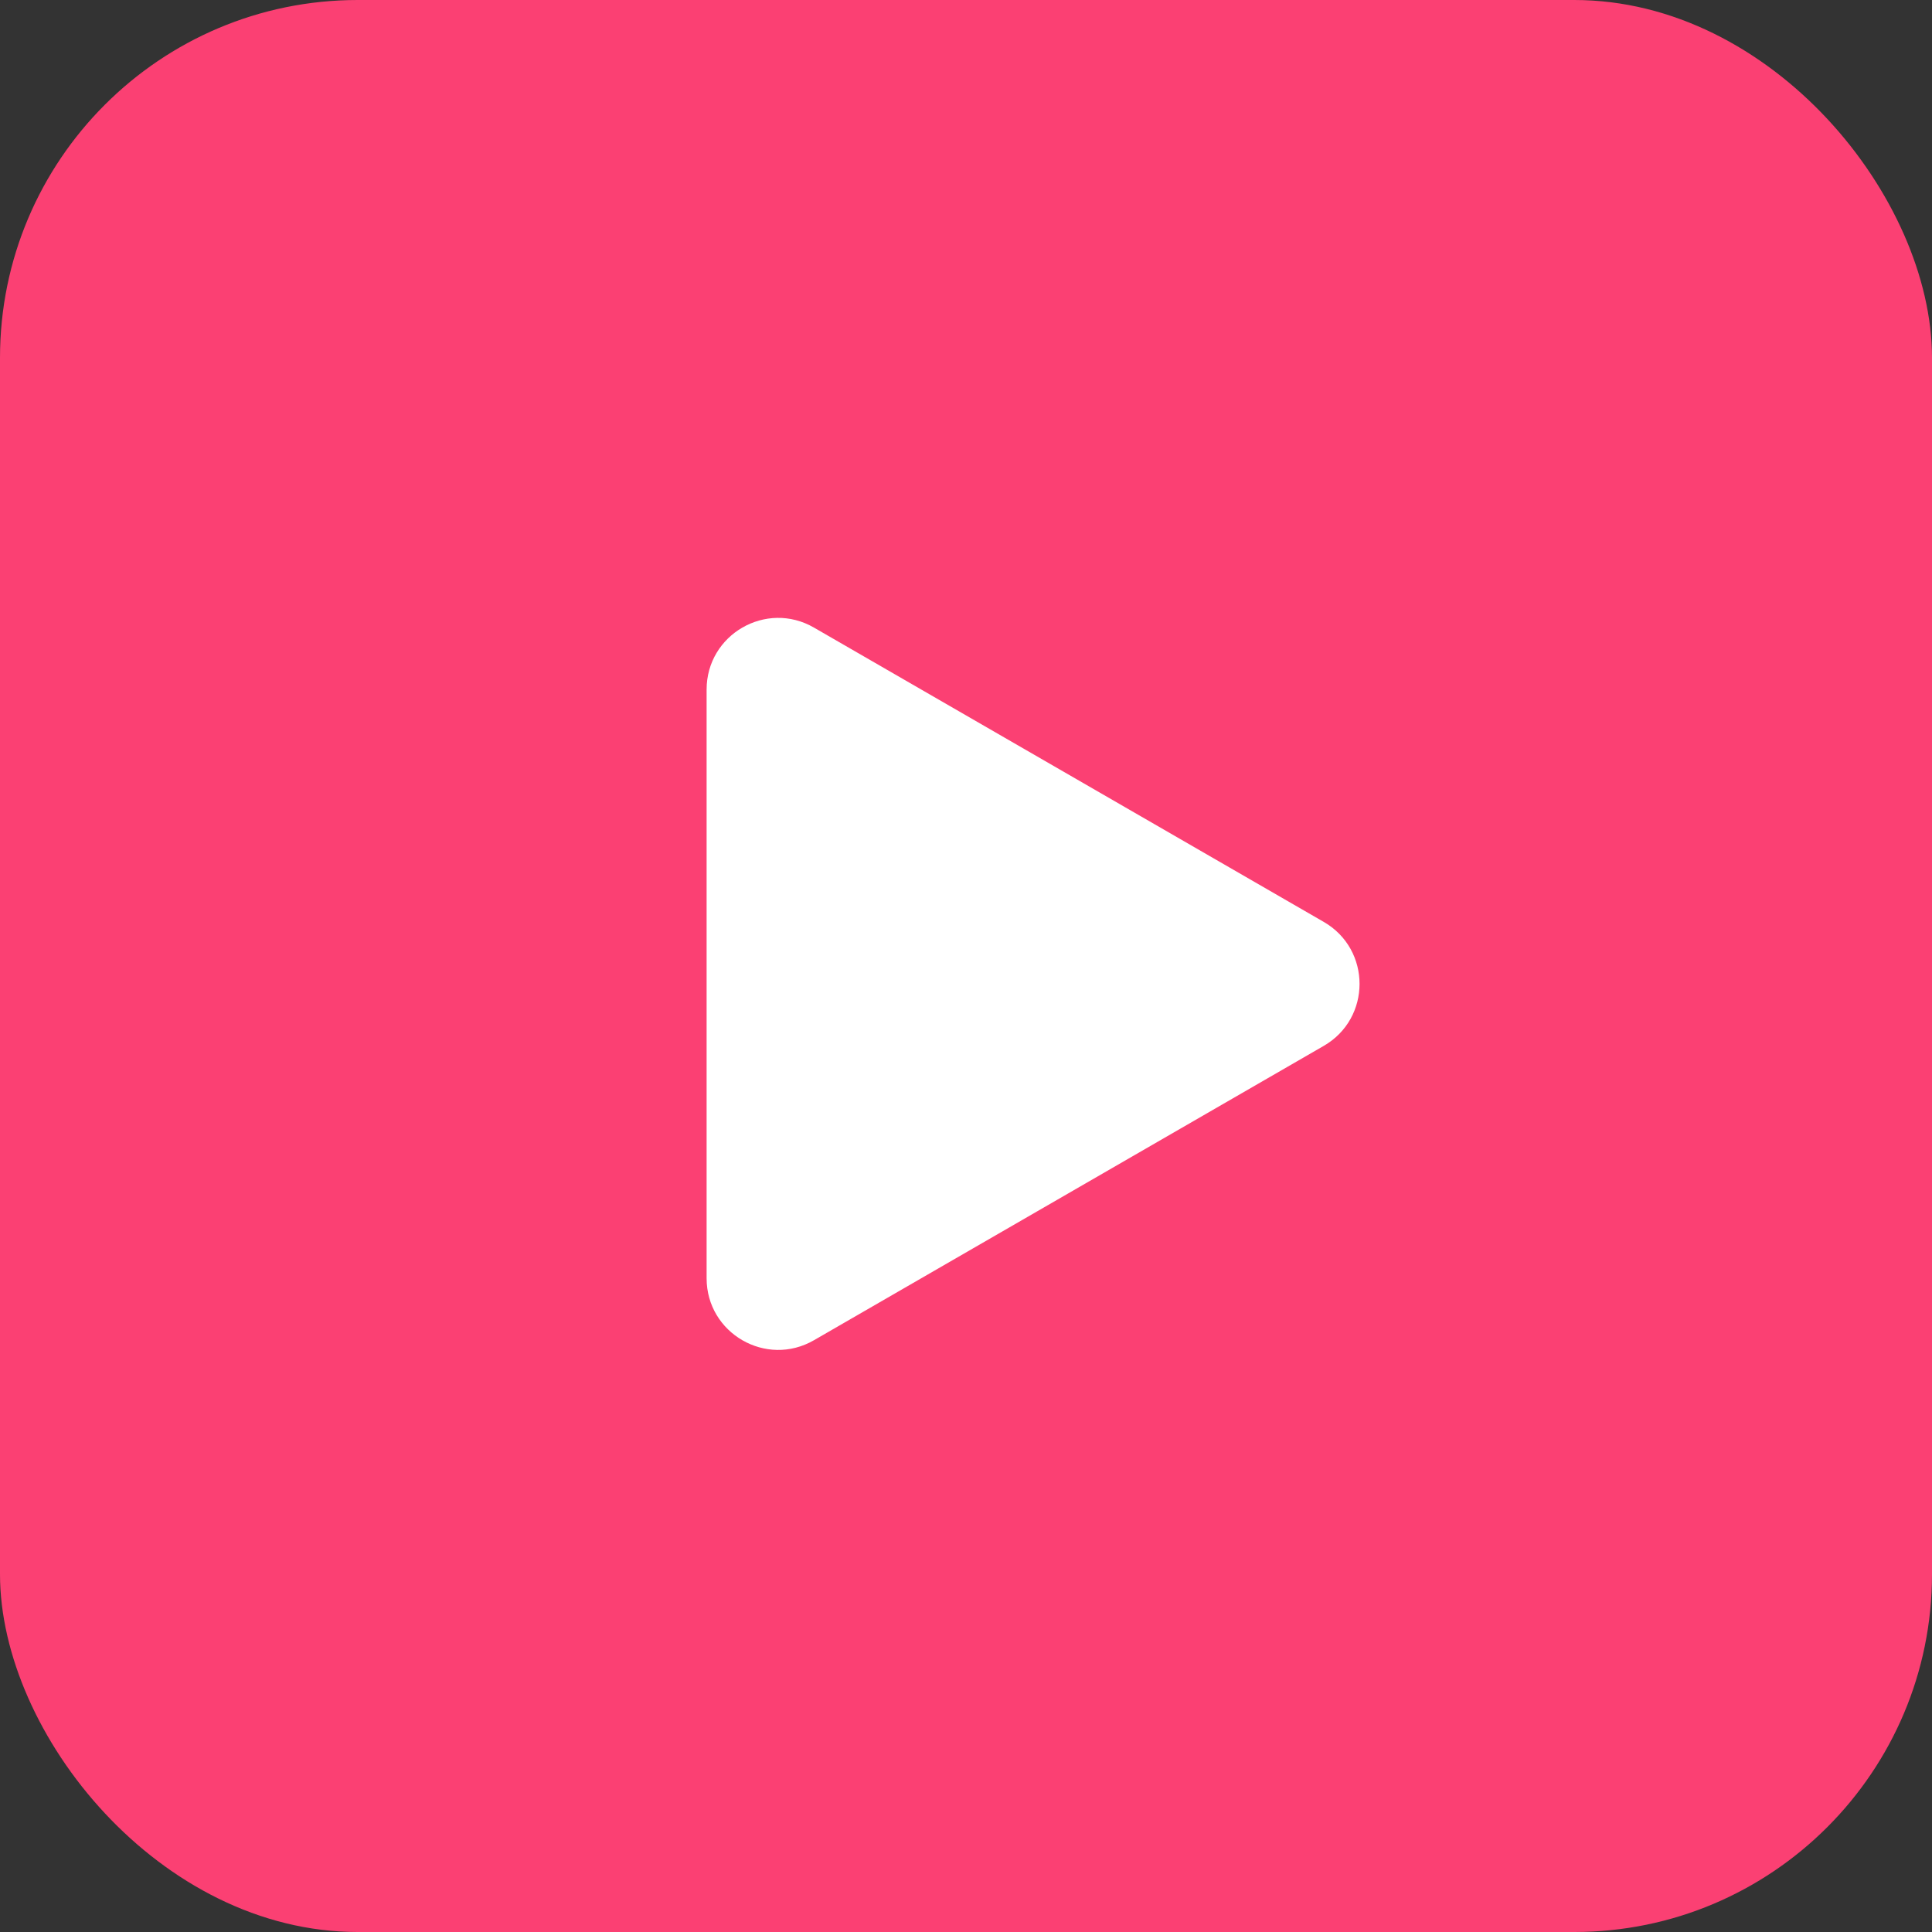 <svg width="54" height="54" fill="none" xmlns="http://www.w3.org/2000/svg"><rect width="100%" height="100%" fill="#333333" stroke="none"/><rect width="54" height="54" rx="10" fill="#FB4073"/><path d="M37 25.768c1.333.77 1.333 2.694 0 3.464L22.75 37.46c-1.333.77-3-.192-3-1.732V19.273c0-1.54 1.667-2.502 3-1.732L37 25.768z" fill="#fff"/></svg>
